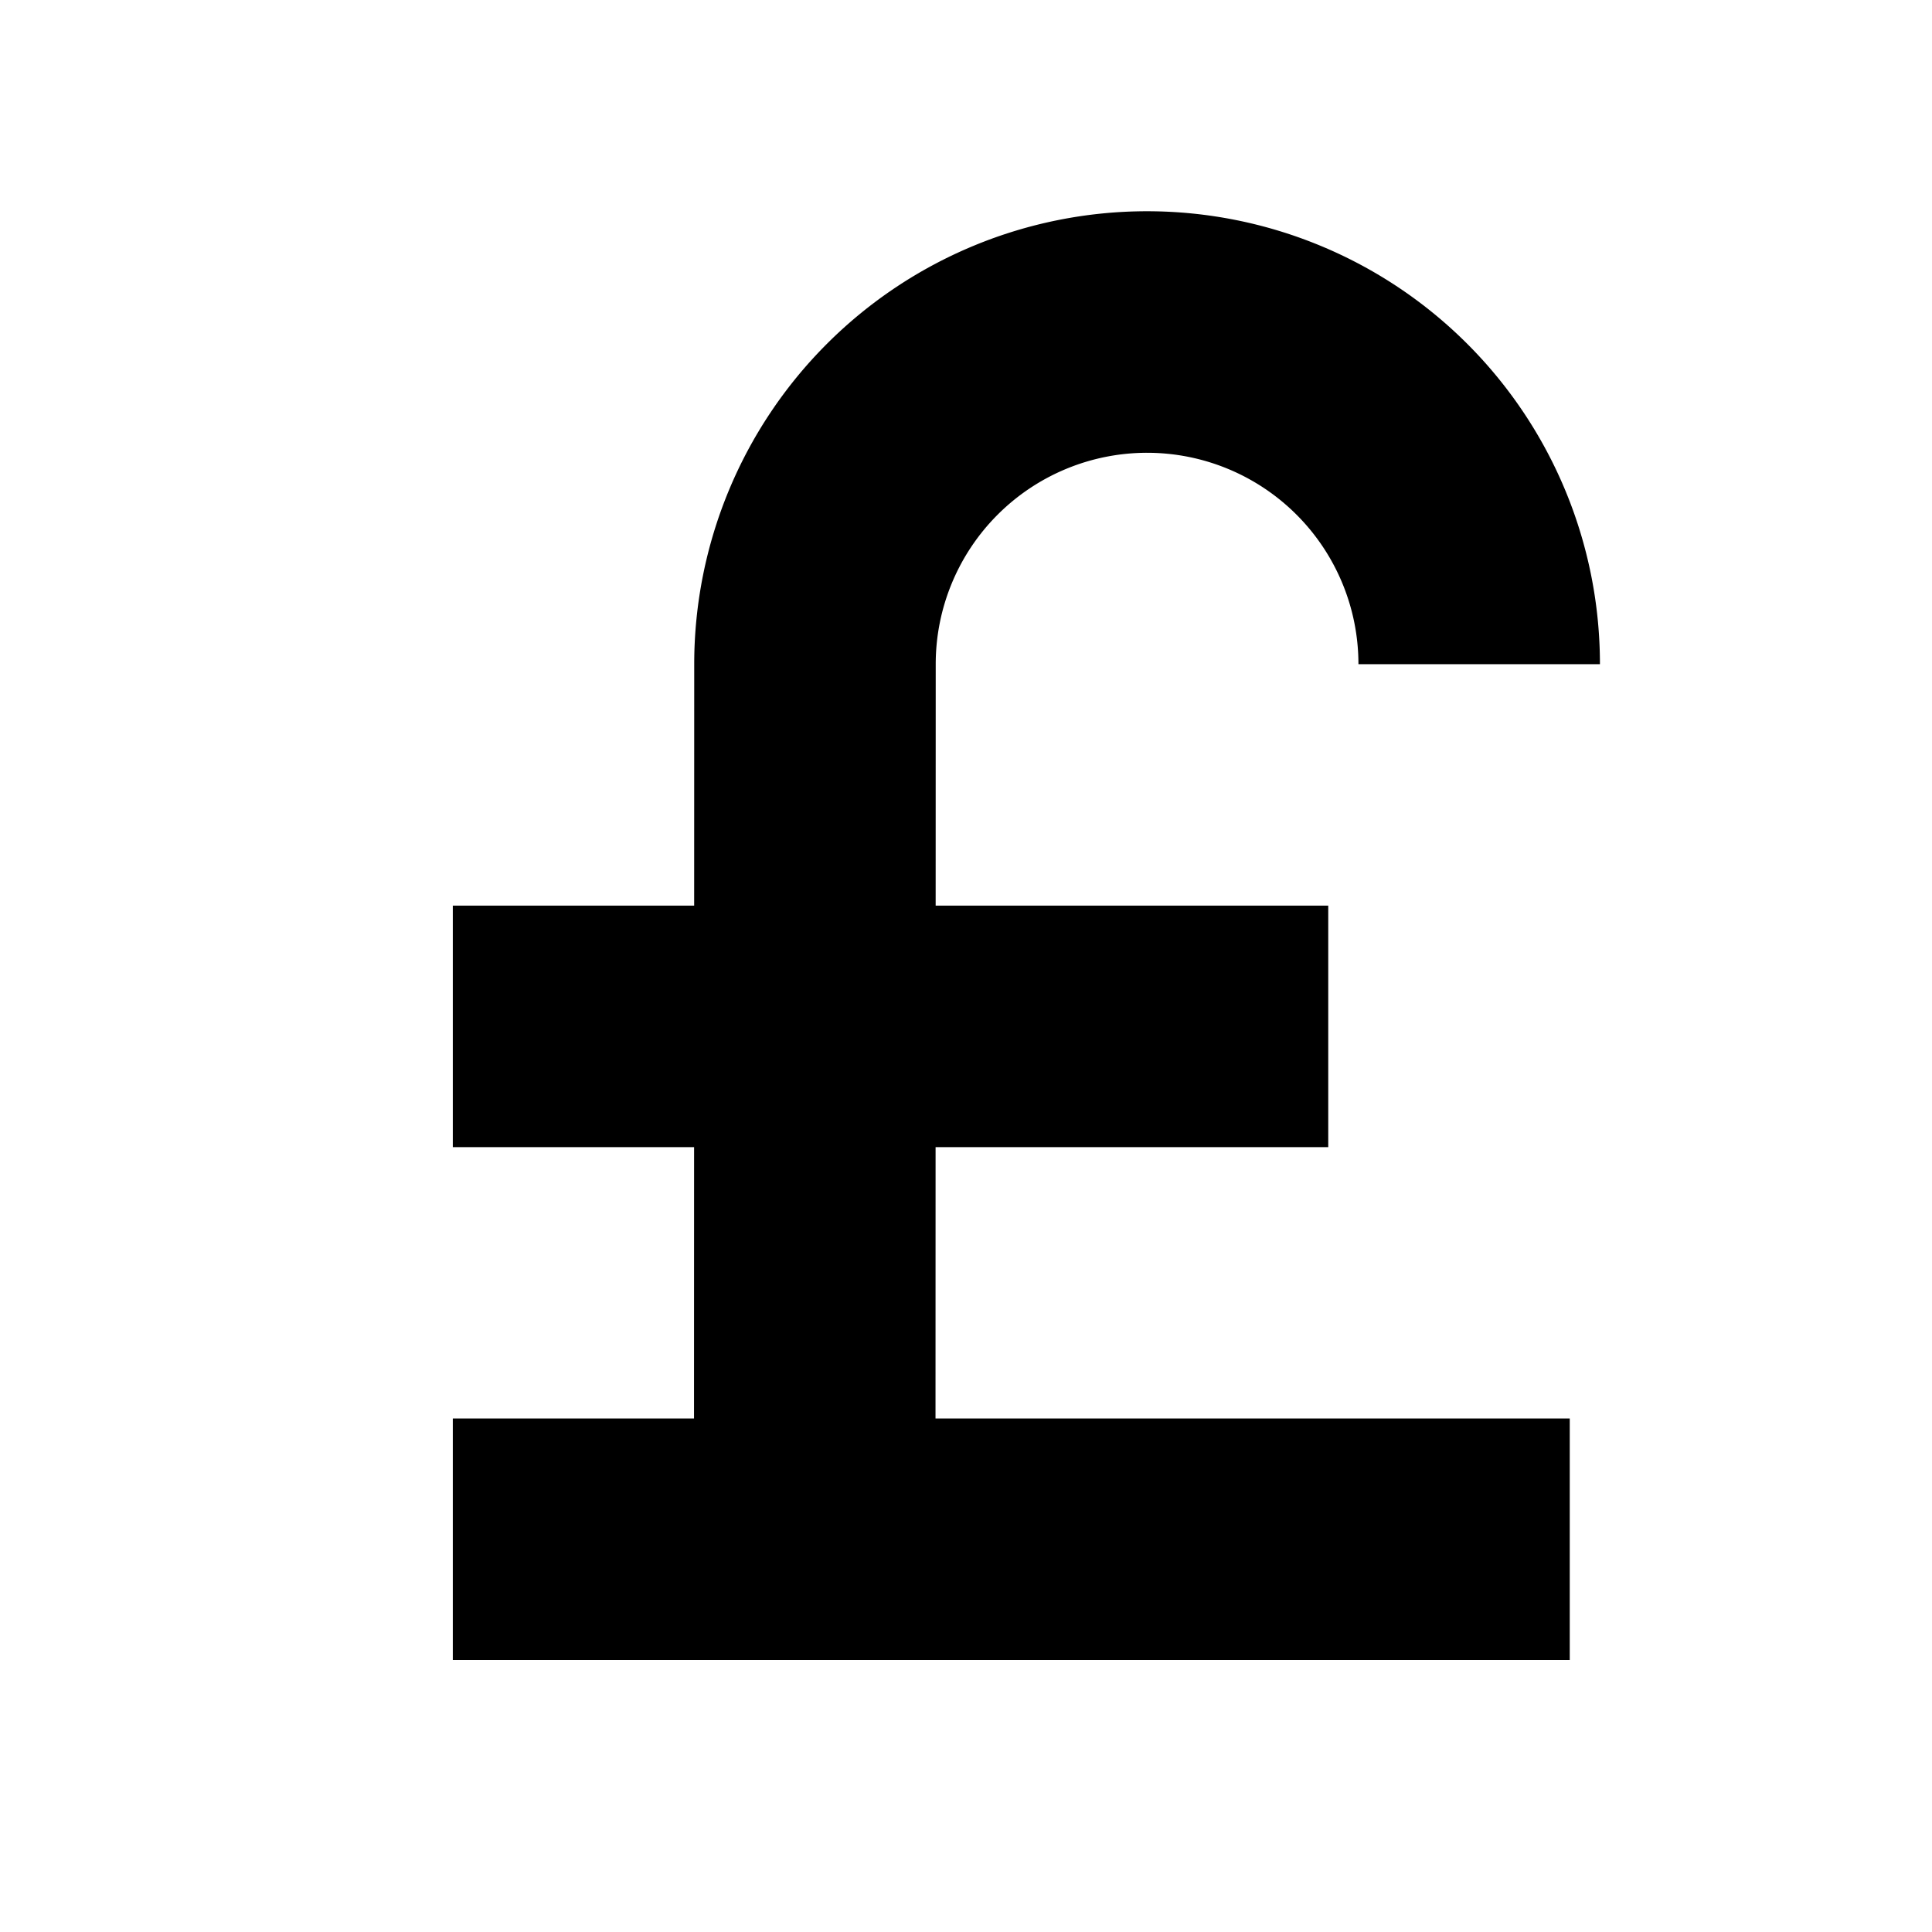 <svg id="export" xmlns="http://www.w3.org/2000/svg" viewBox="0 0 512 512">
  <defs>
    <style>
      .cls-1 {
        fill: currentColor;
      }
    </style>
  </defs>
  <title>british-pound</title>
  <path class="cls-1" d="M247.92,375.911,247.94,304H352V240H247.958l.018-64.003A56.012,56.012,0,0,1,360,176.012h64a120.012,120.012,0,0,0-240.024-.033L183.958,240H120v64h63.94l-.02,71.911H120v64H416v-64H247.92Z"/>
</svg>
